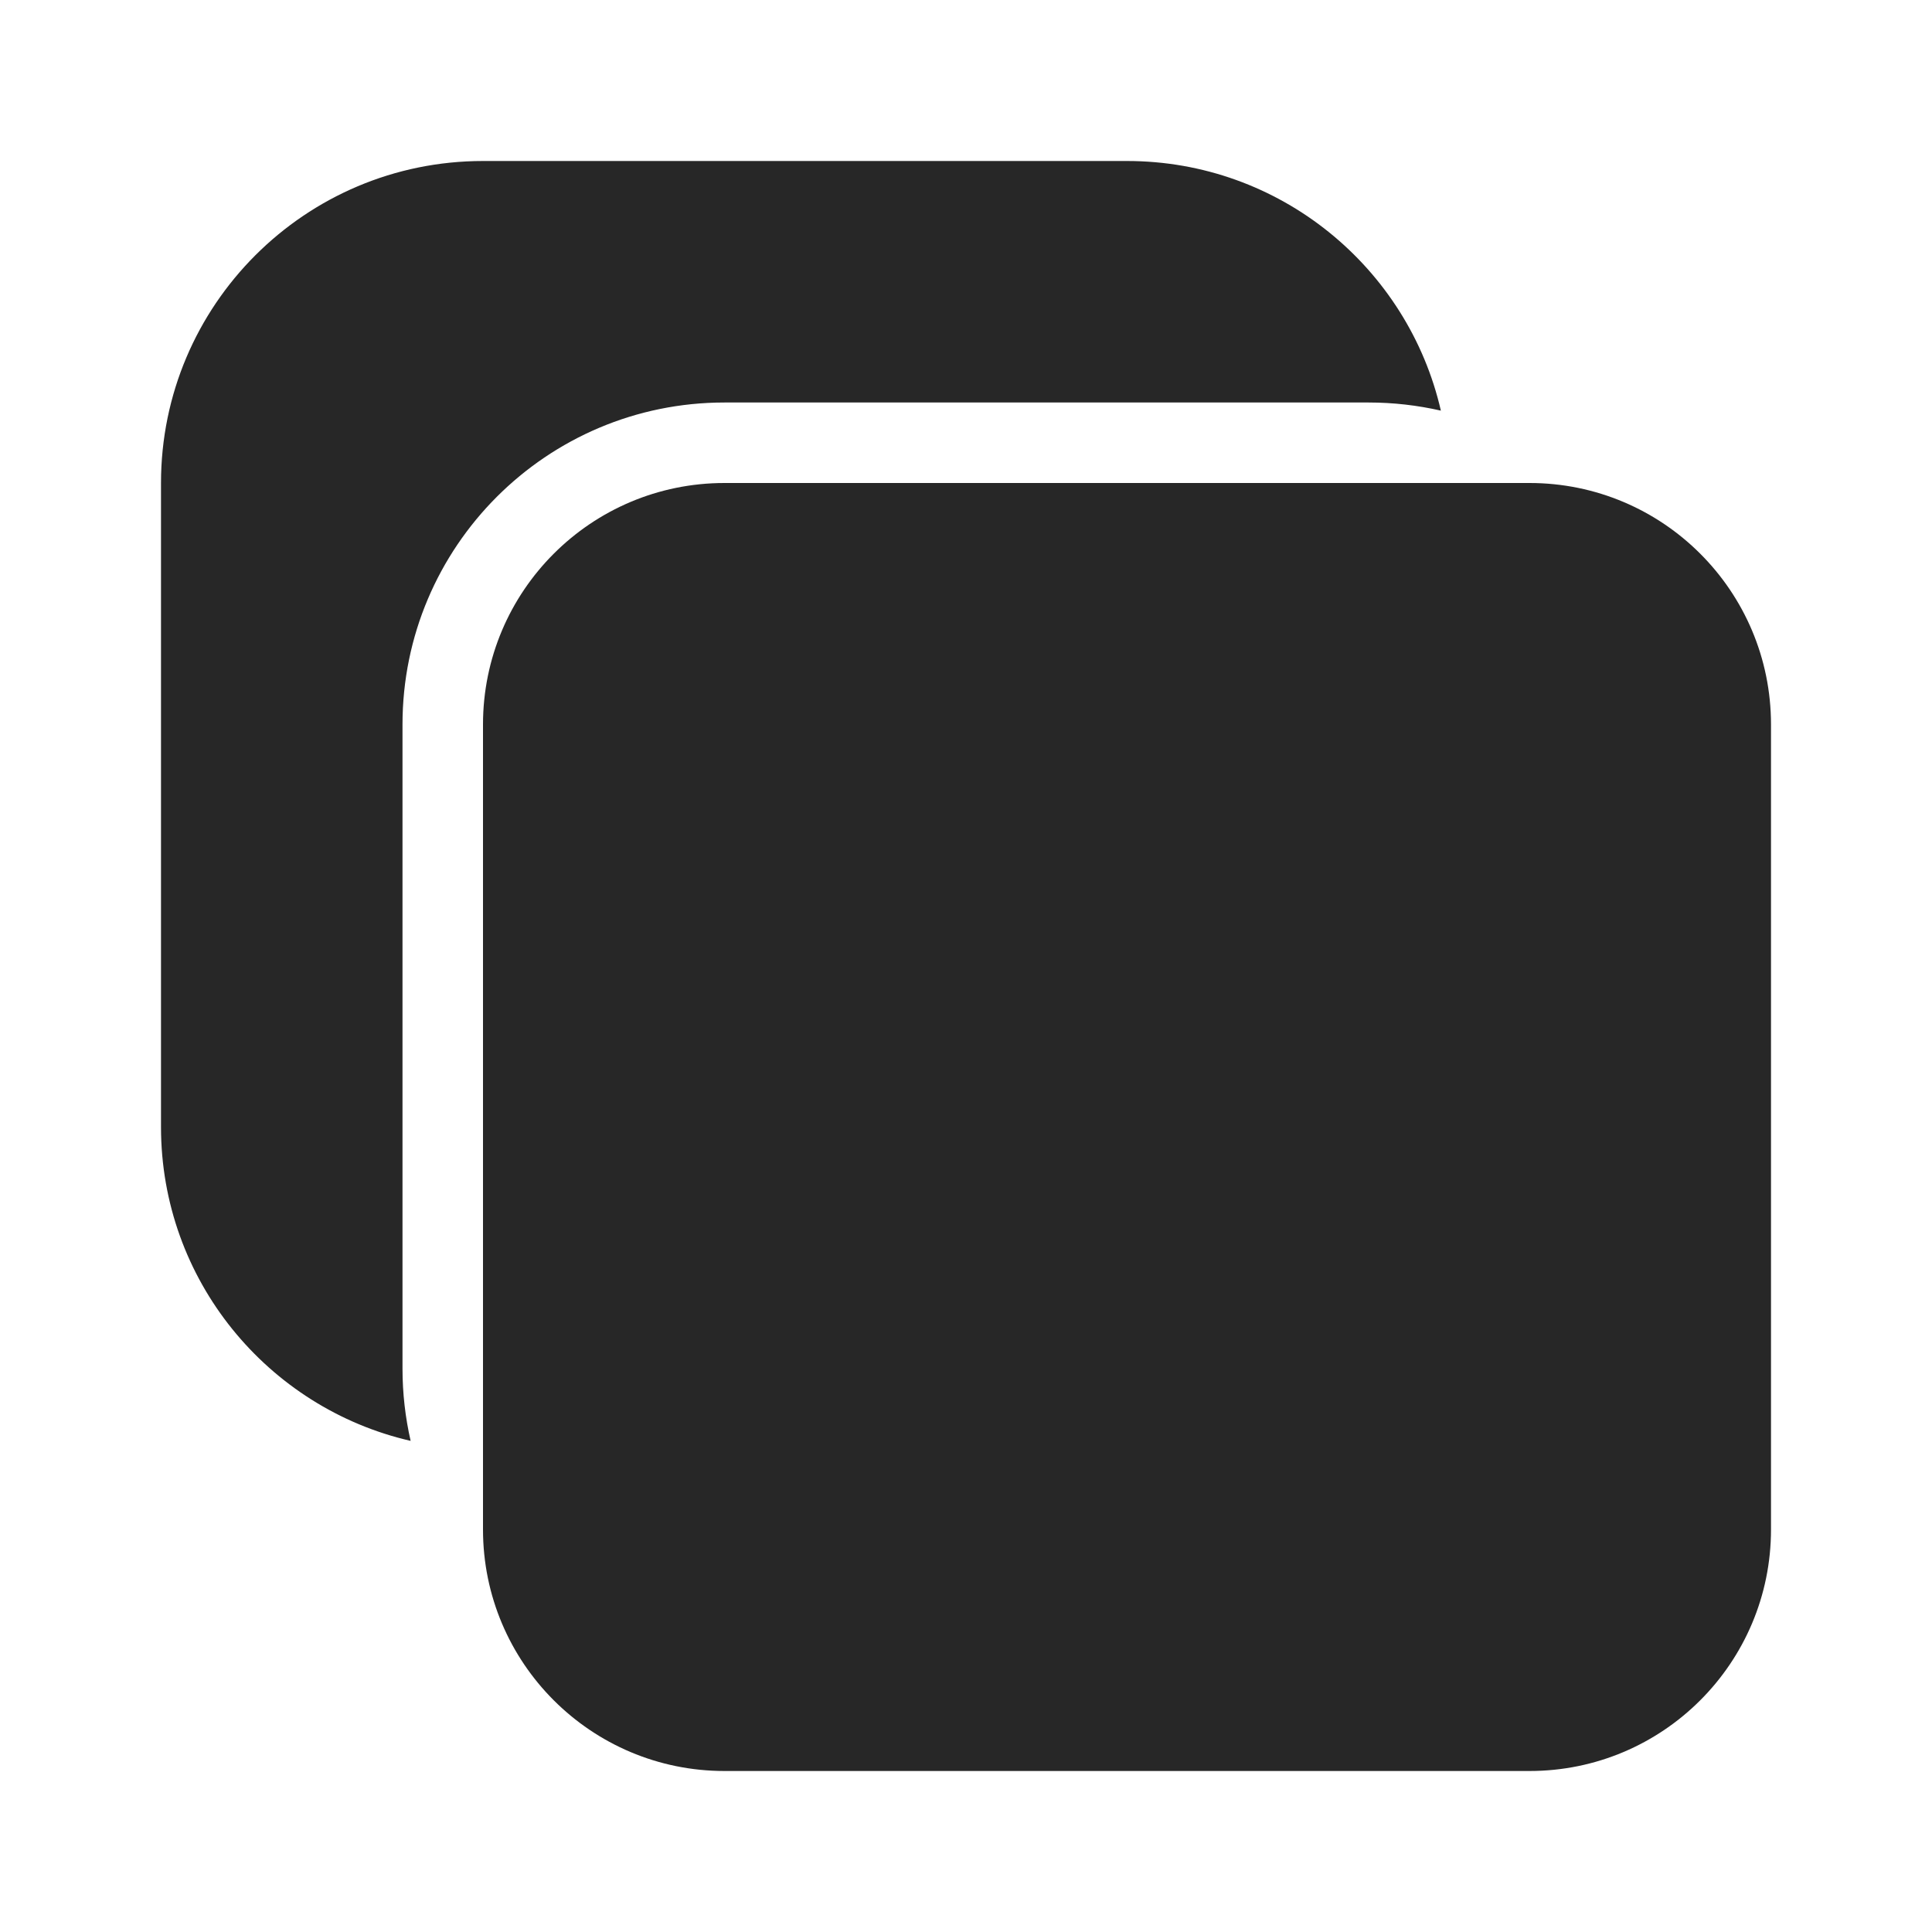 <svg width="24" height="24" viewBox="0 0 24 24" fill="none" xmlns="http://www.w3.org/2000/svg">
<path d="M2 6C2 3.791 3.791 2 6 2H14C15.9 2 17.491 3.325 17.899 5.101C17.61 5.035 17.309 5 17 5H9C6.791 5 5 6.791 5 9V17C5 17.309 5.035 17.61 5.101 17.899C3.325 17.491 2 15.9 2 14V6Z" fill="#272727"/>
<path d="M9 6C7.343 6 6 7.343 6 9V19C6 20.657 7.343 22 9 22H19C20.657 22 22 20.657 22 19V9C22 7.343 20.657 6 19 6H9Z" fill="#272727"/>
</svg>
